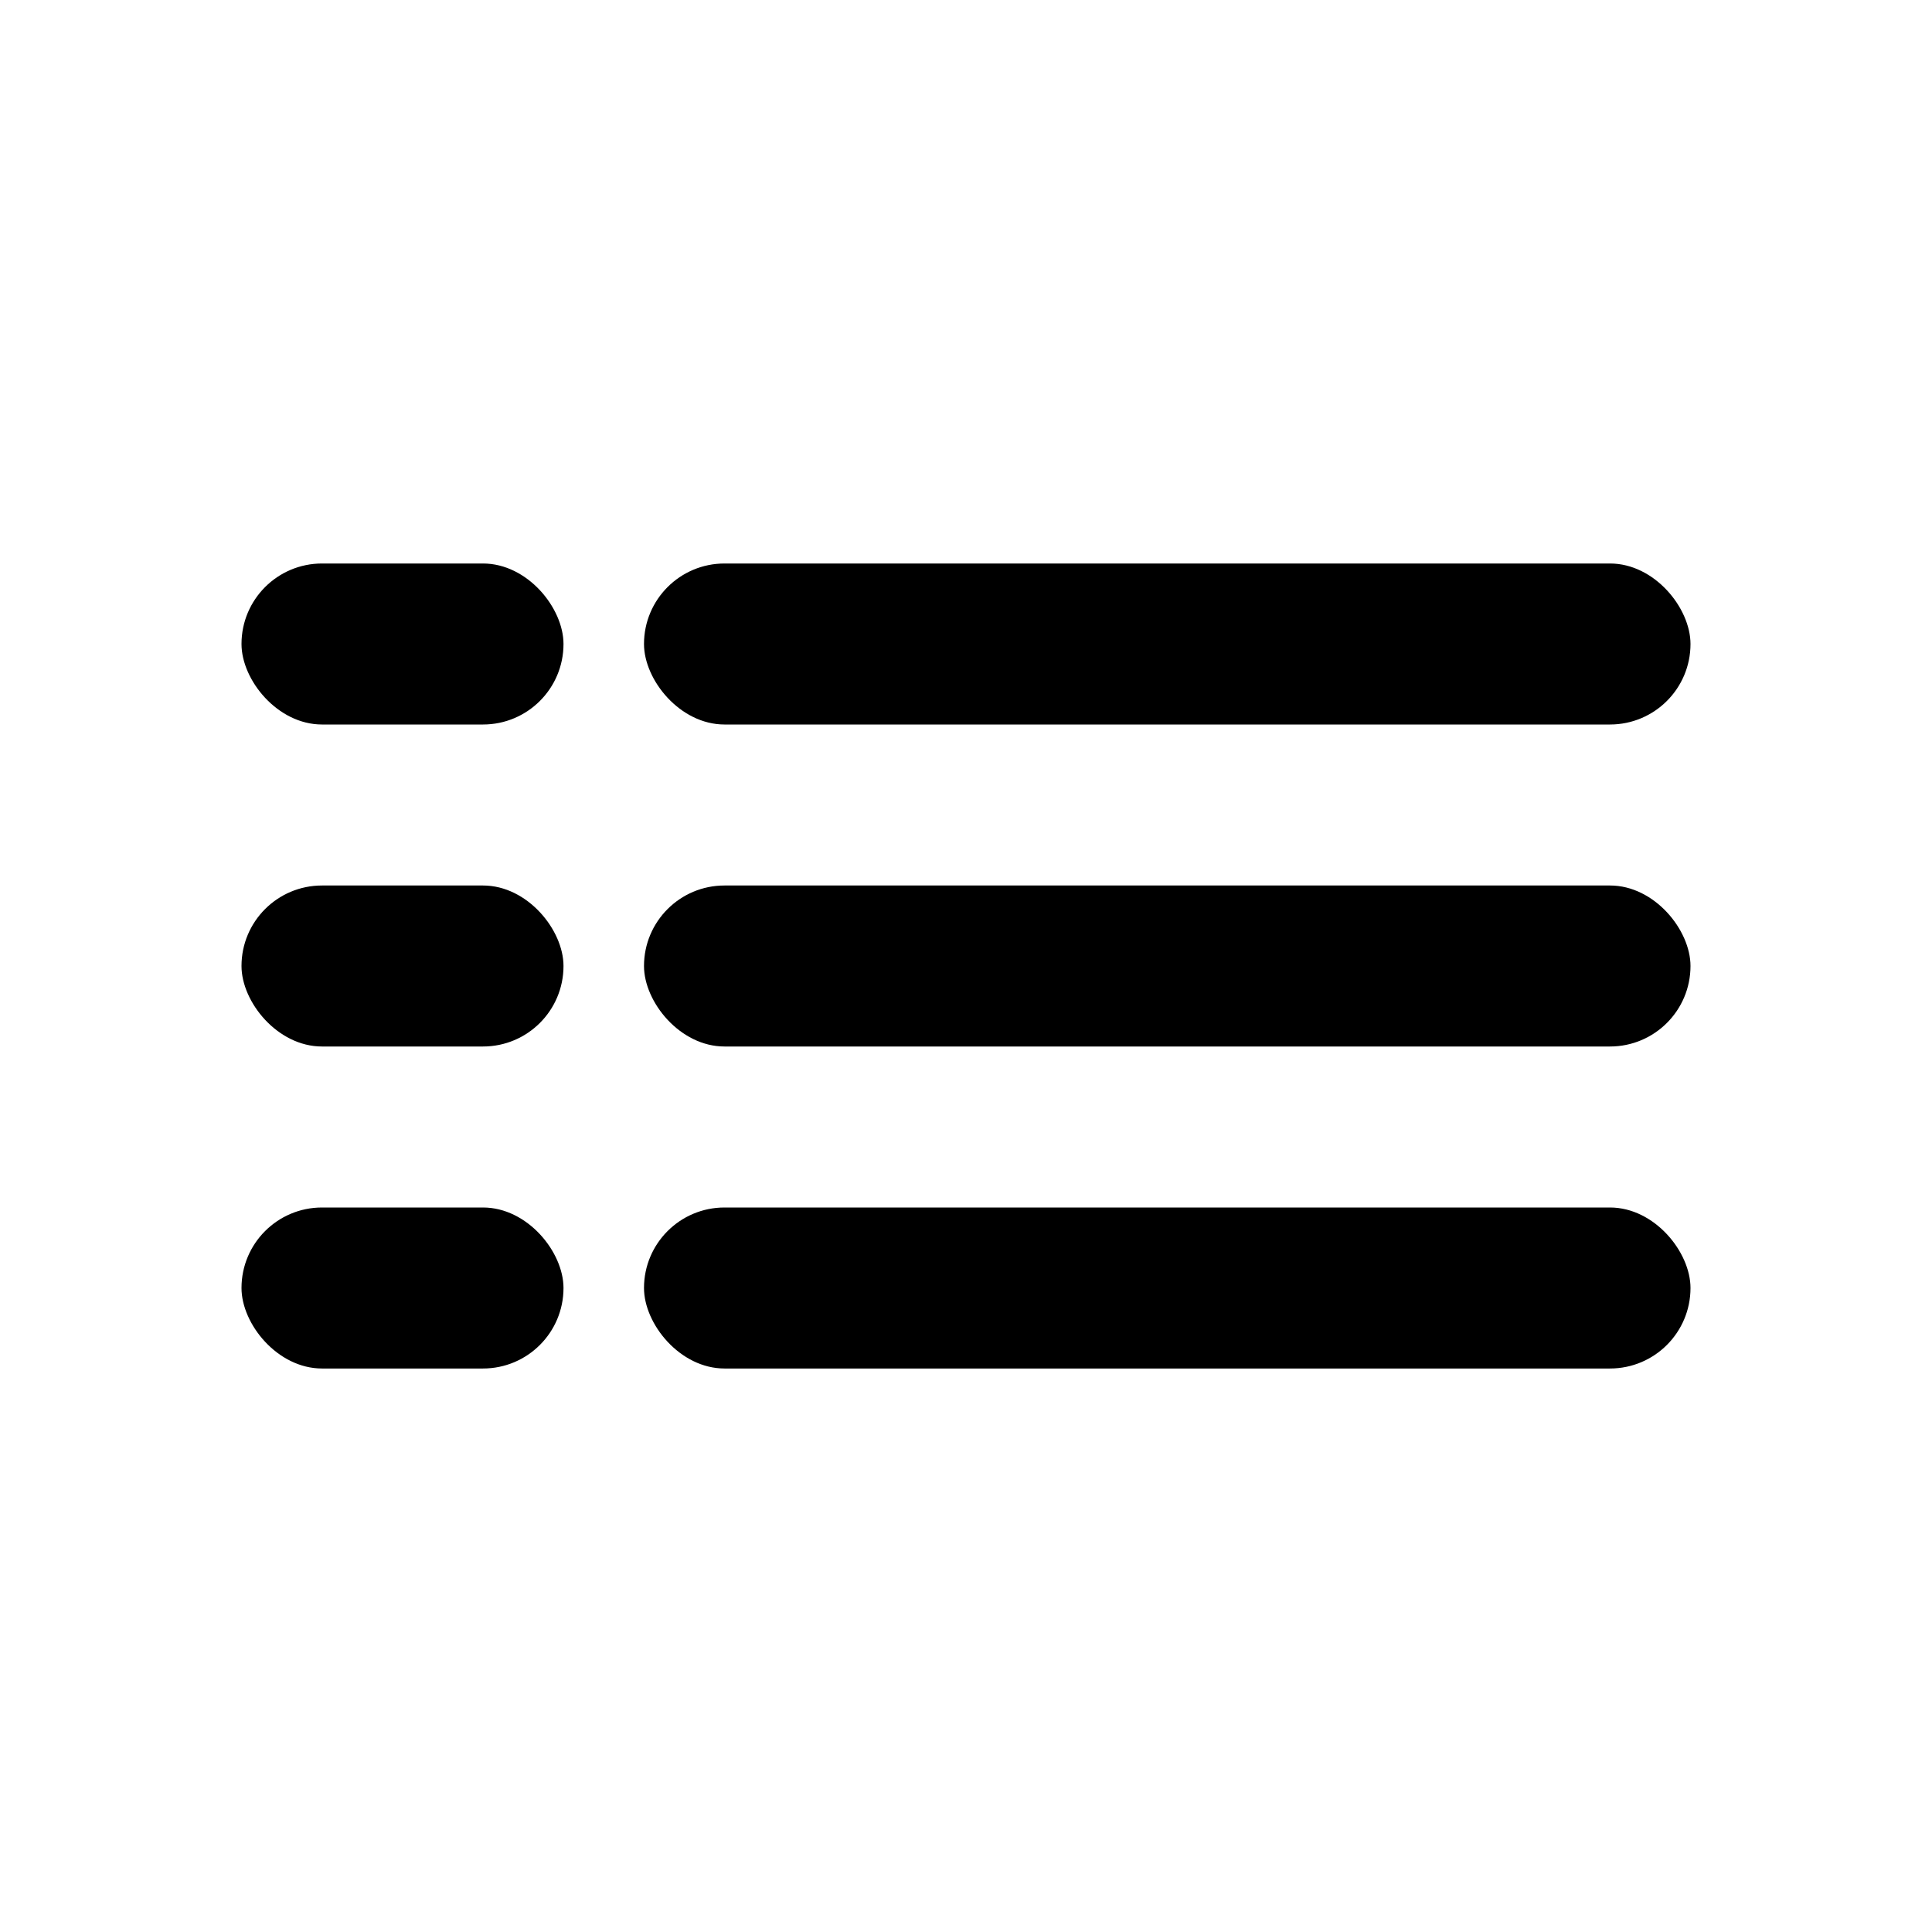 <svg width="24" height="24" viewBox="0 0 24 24" fill="none" xmlns="http://www.w3.org/2000/svg">
<rect x="8" y="7" width="13" height="2" rx="1" fill="black"/>
<rect x="8" y="11" width="13" height="2" rx="1" fill="black"/>
<rect x="8" y="15" width="13" height="2" rx="1" fill="black"/>
<rect x="3" y="7" width="4" height="2" rx="1" fill="black"/>
<rect x="3" y="11" width="4" height="2" rx="1" fill="black"/>
<rect x="3" y="15" width="4" height="2" rx="1" fill="black"/>
</svg>
